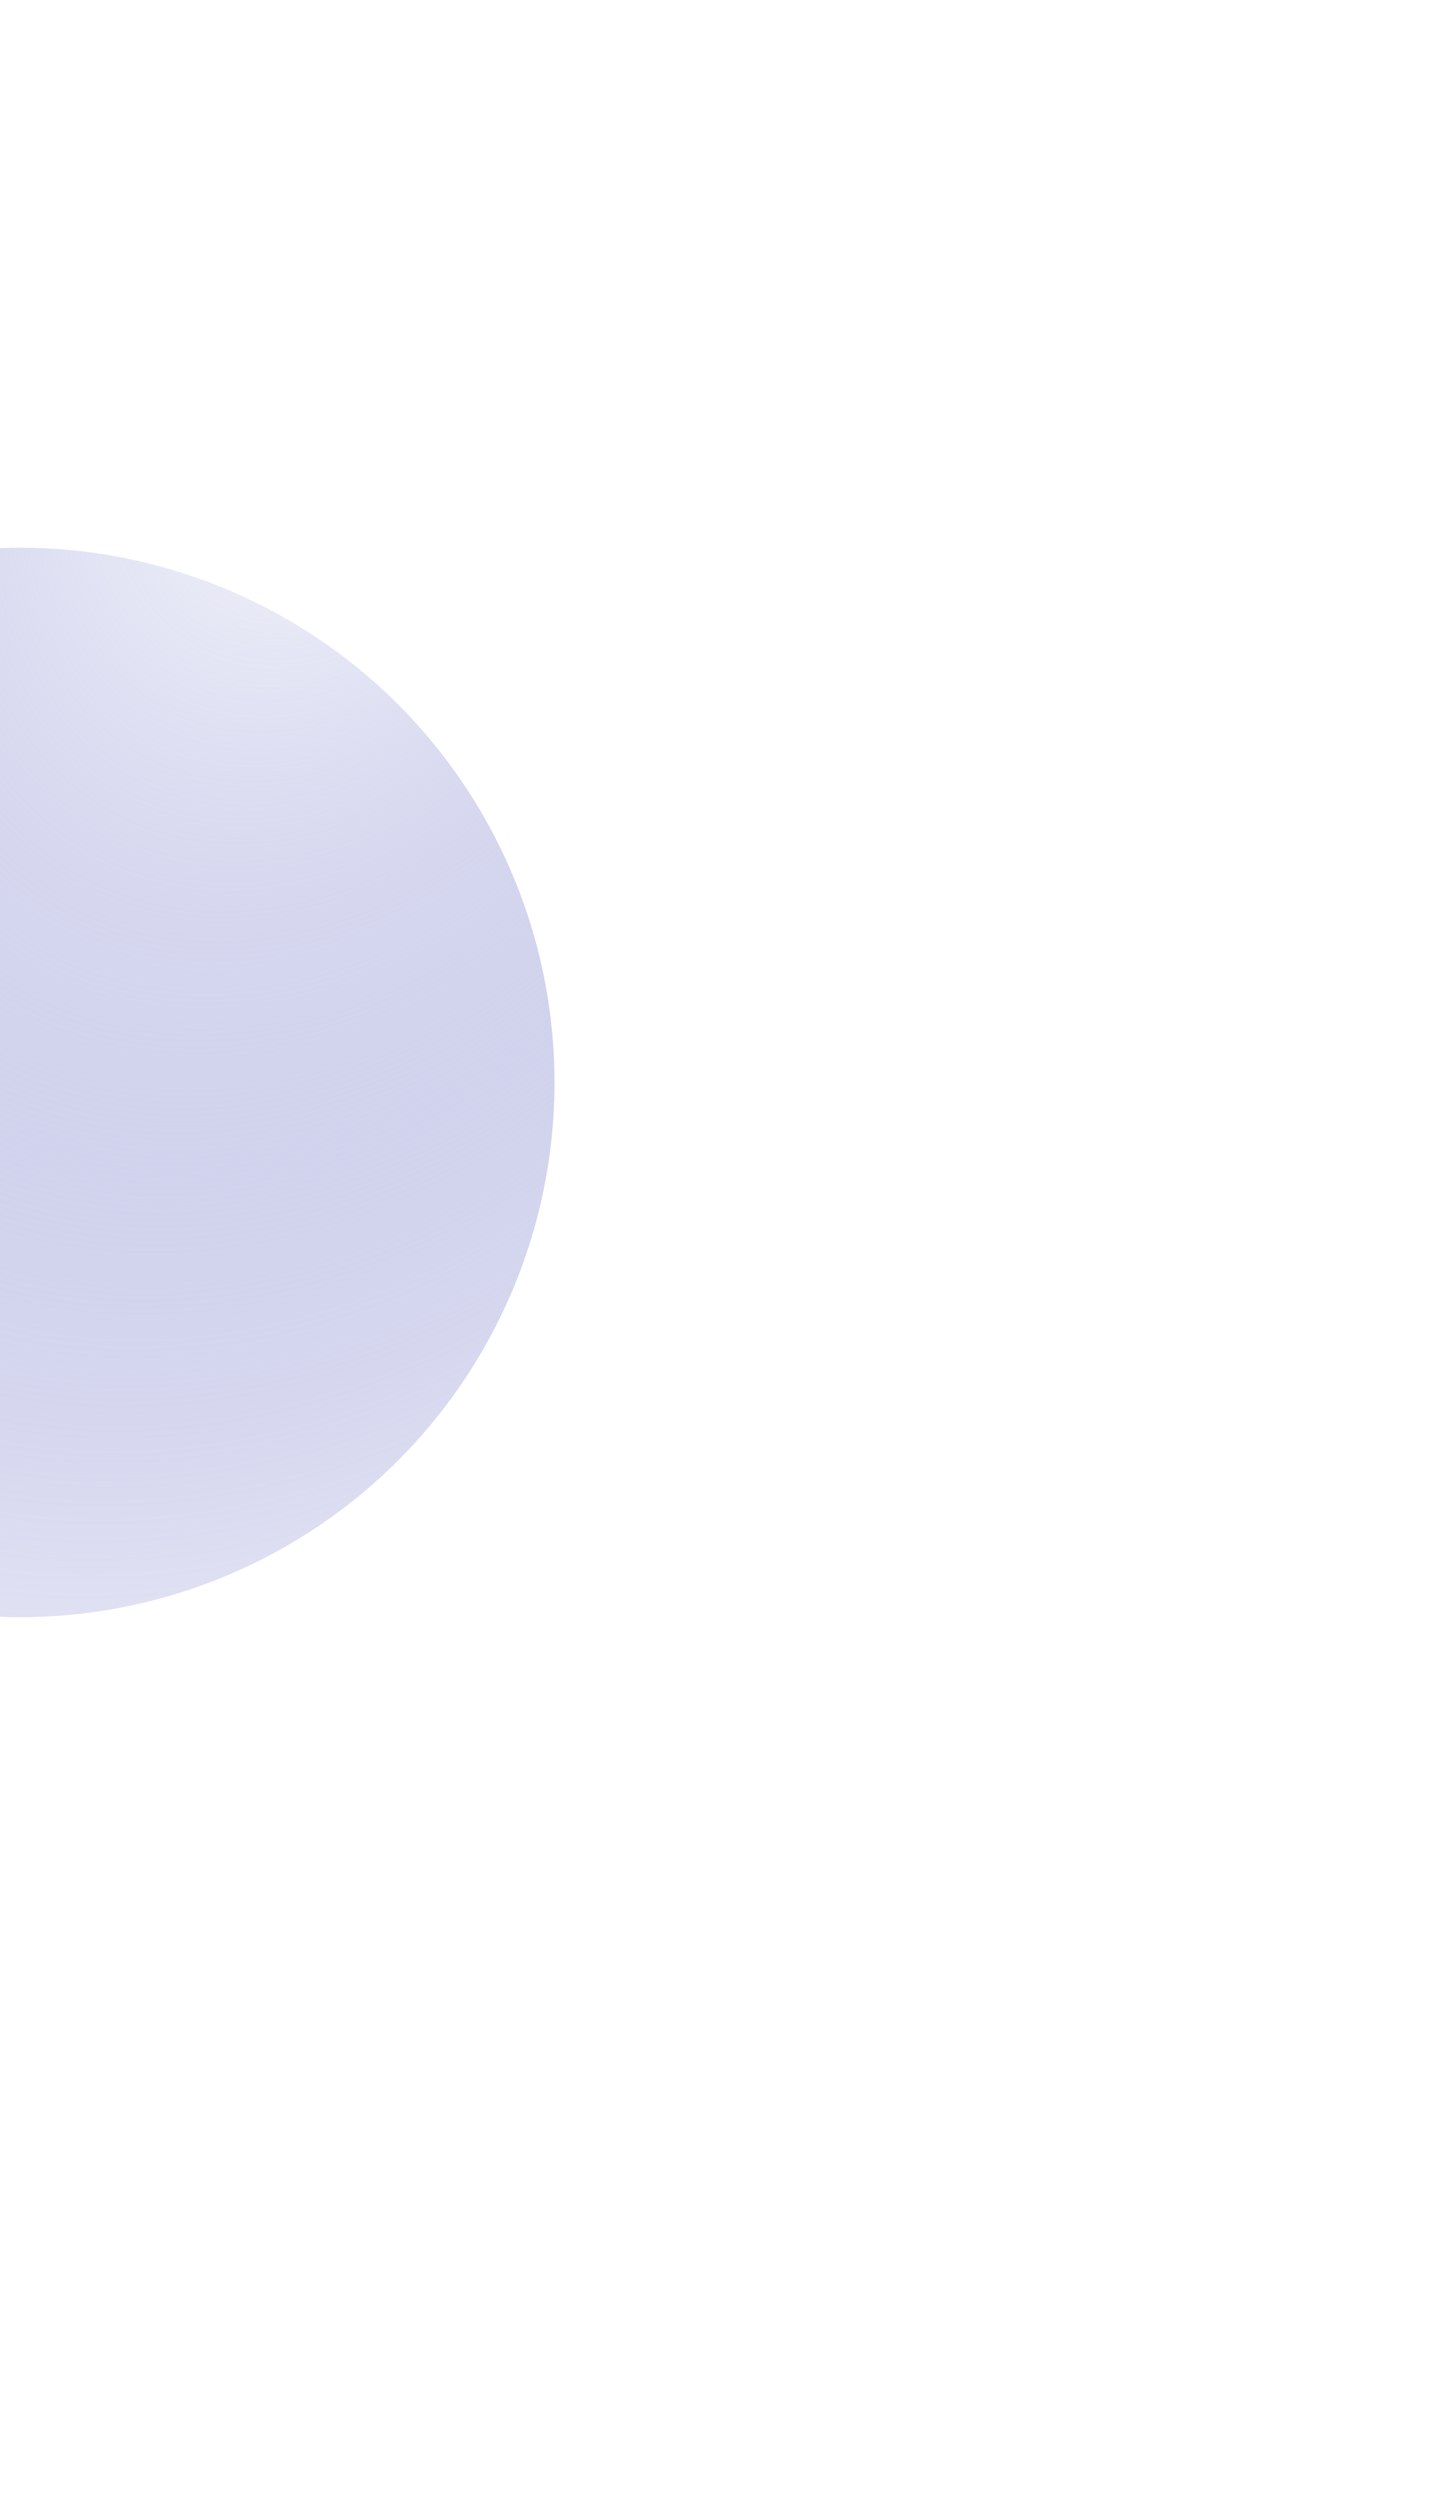 <svg width="609" height="1059" viewBox="0 0 609 1059" fill="none" xmlns="http://www.w3.org/2000/svg"><circle cx="8.5" cy="458.5" r="226.5" fill="url(#a)" style="mix-blend-mode:screen" filter="url(#b)"/><defs><filter id="b" x="-592" y="-142" width="1201" height="1201" filterUnits="userSpaceOnUse" color-interpolation-filters="sRGB"><feFlood flood-opacity="0" result="BackgroundImageFix"/><feBlend in="SourceGraphic" in2="BackgroundImageFix" result="shape"/><feGaussianBlur stdDeviation="187" result="effect1_foregroundBlur_2630_72803"/></filter><radialGradient id="a" cx="0" cy="0" r="1" gradientUnits="userSpaceOnUse" gradientTransform="rotate(114.032 17.507 127.287) scale(695.394 495.225)"><stop stop-color="#fff"/><stop offset="1" stop-color="#484EB7" stop-opacity="0"/><stop offset="1" stop-color="#fff"/></radialGradient></defs></svg>